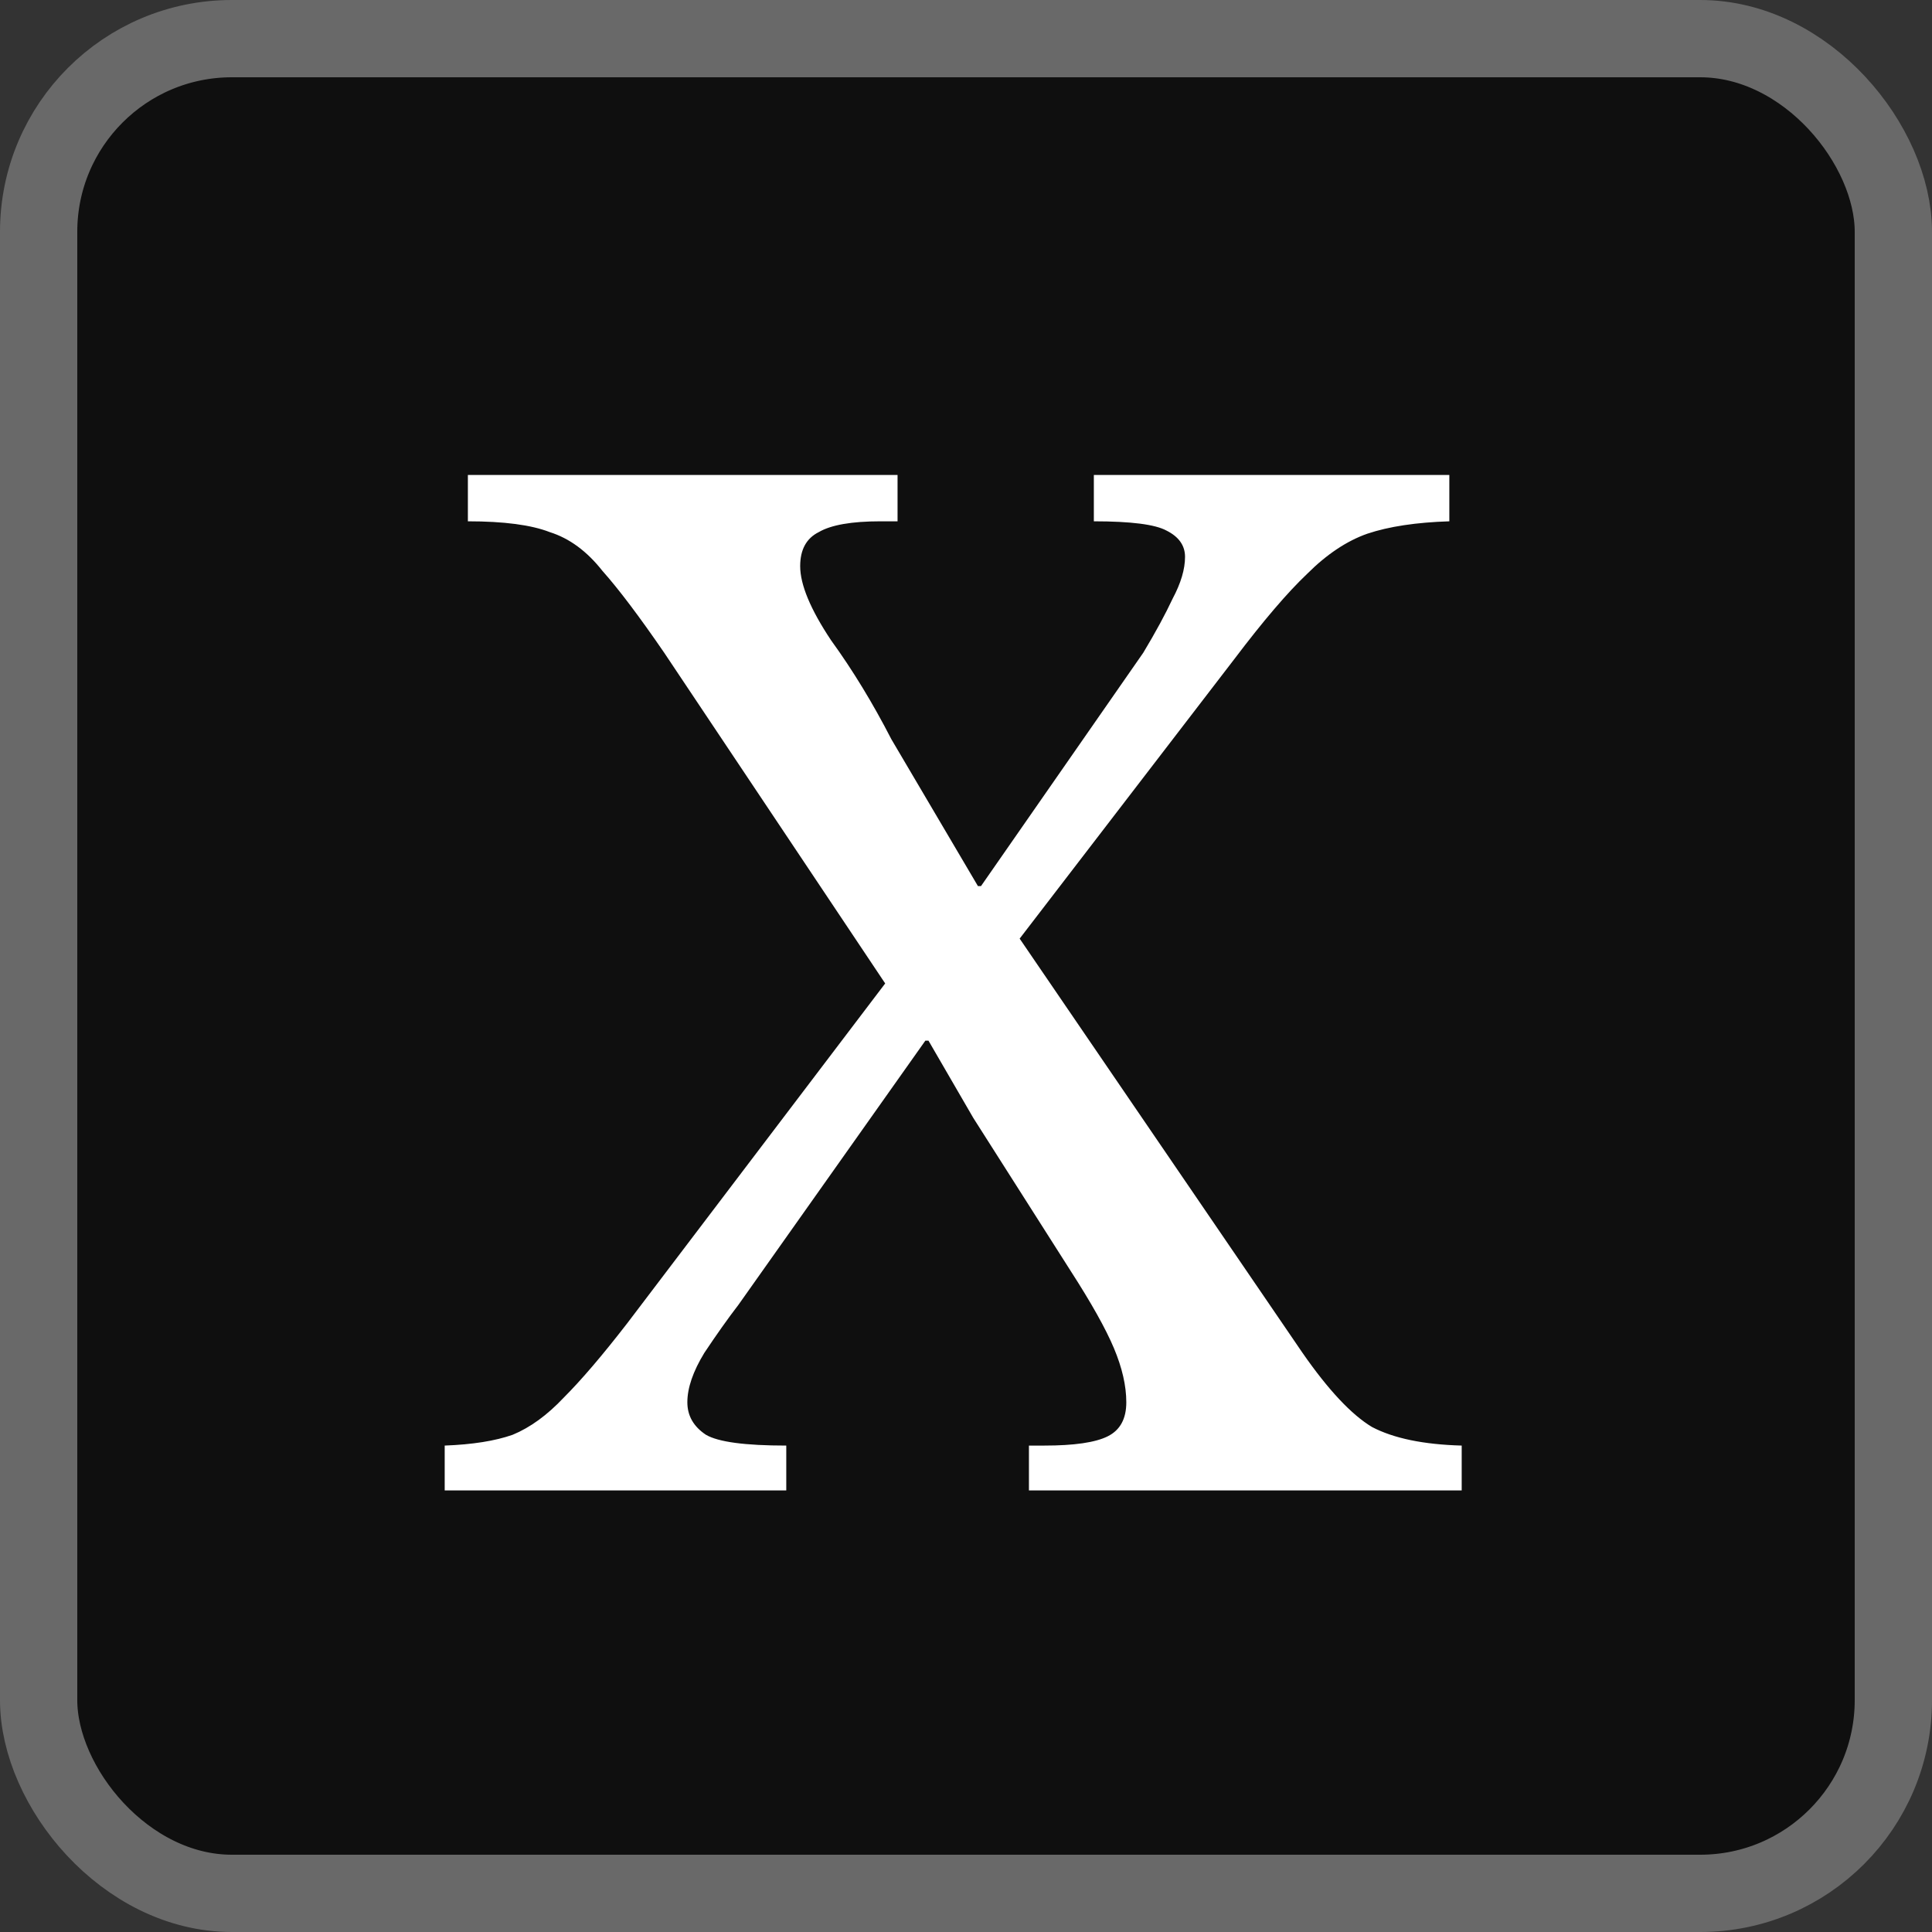 <svg width="35" height="35" viewBox="0 0 35 35" fill="none" xmlns="http://www.w3.org/2000/svg">
<rect x="0" y="0" width="35" height="35" fill="#333333" stroke="none"/>
<rect x="0.7" y="0.7" width="33.6" height="33.6" rx="3.5" fill="#0F0F0F" stroke="#696969" stroke-width="1.4"/>
<path d="M26.48 27H18.64V26.188H18.92C19.461 26.188 19.844 26.132 20.068 26.02C20.292 25.908 20.404 25.703 20.404 25.404C20.404 25.105 20.329 24.779 20.18 24.424C20.031 24.069 19.769 23.603 19.396 23.024L17.632 20.252L16.82 18.852H16.764L13.376 23.64C13.189 23.883 12.984 24.172 12.76 24.508C12.555 24.844 12.452 25.143 12.452 25.404C12.452 25.647 12.564 25.843 12.788 25.992C13.012 26.123 13.497 26.188 14.244 26.188V27H8.056V26.188C8.56 26.169 8.971 26.104 9.288 25.992C9.605 25.861 9.913 25.637 10.212 25.32C10.529 25.003 10.912 24.555 11.36 23.976L16.036 17.816L12.032 11.824C11.584 11.171 11.211 10.676 10.912 10.34C10.632 9.985 10.315 9.752 9.96 9.64C9.624 9.509 9.129 9.444 8.476 9.444V8.604H16.26V9.444H15.952C15.429 9.444 15.056 9.509 14.832 9.64C14.608 9.752 14.496 9.957 14.496 10.256C14.496 10.592 14.683 11.04 15.056 11.6C15.448 12.141 15.812 12.739 16.148 13.392L17.716 16.052H17.772L20.712 11.824C20.936 11.451 21.113 11.124 21.244 10.844C21.393 10.564 21.468 10.312 21.468 10.088C21.468 9.883 21.356 9.724 21.132 9.612C20.927 9.5 20.488 9.444 19.816 9.444V8.604H26.256V9.444C25.659 9.463 25.164 9.537 24.772 9.668C24.399 9.799 24.035 10.041 23.68 10.396C23.325 10.732 22.887 11.245 22.364 11.936L18.472 17.004L23.596 24.508C24.063 25.18 24.483 25.628 24.856 25.852C25.248 26.057 25.789 26.169 26.48 26.188V27Z" fill="white"/>
</svg>
